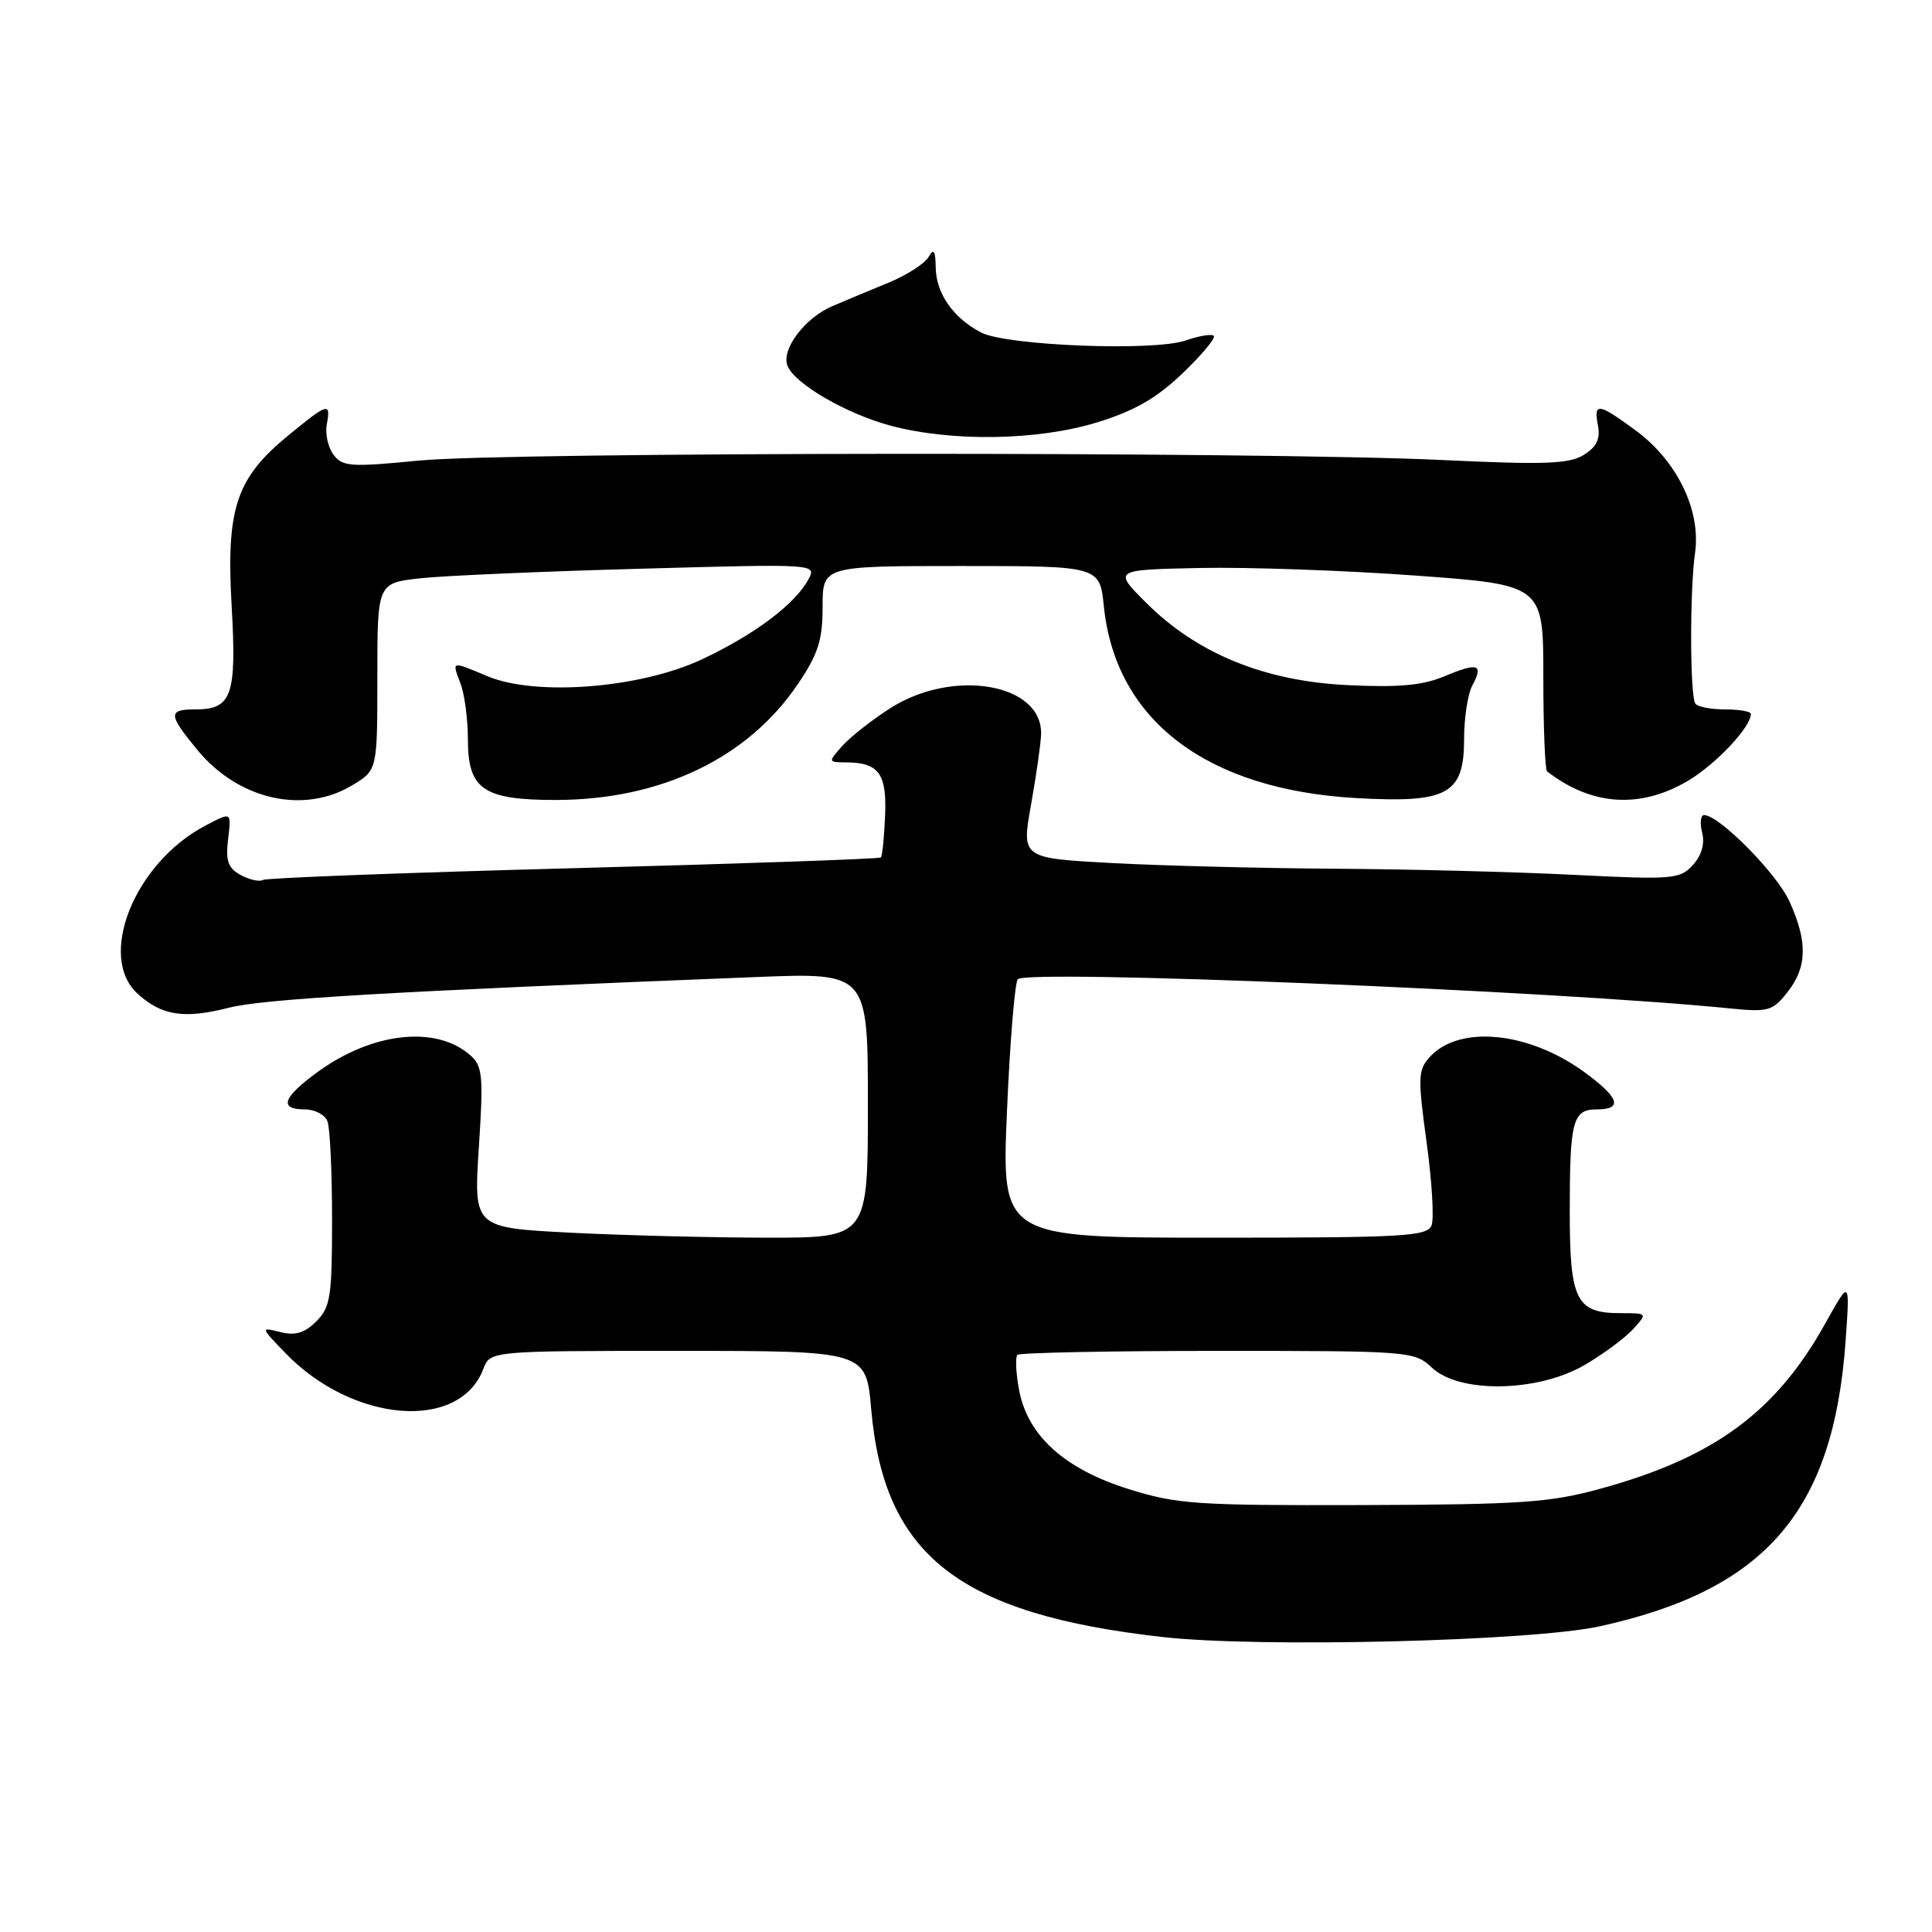 <?xml version="1.0" encoding="UTF-8" standalone="no"?>
<!DOCTYPE svg PUBLIC "-//W3C//DTD SVG 1.1//EN" "http://www.w3.org/Graphics/SVG/1.1/DTD/svg11.dtd" >
<svg xmlns="http://www.w3.org/2000/svg" xmlns:xlink="http://www.w3.org/1999/xlink" version="1.1" viewBox="0 0 256 256">
 <g >
 <path fill="currentColor"
d=" M 212.00 215.49 C 233.97 210.65 242.94 200.23 244.55 177.71 C 245.13 169.50 245.13 169.50 241.85 175.38 C 235.31 187.11 227.15 193.11 212.15 197.24 C 205.40 199.10 201.69 199.36 180.50 199.43 C 158.42 199.49 155.94 199.32 149.49 197.29 C 140.99 194.62 136.13 190.19 135.02 184.11 C 134.61 181.88 134.52 179.82 134.81 179.53 C 135.10 179.24 147.04 179.00 161.35 179.00 C 186.96 179.00 187.41 179.04 189.77 181.25 C 193.42 184.67 203.84 184.47 210.00 180.85 C 212.48 179.40 215.36 177.26 216.41 176.10 C 218.31 174.00 218.31 174.00 214.73 174.00 C 208.84 174.00 208.00 172.31 208.00 160.51 C 208.00 148.45 208.39 147.00 211.61 147.00 C 215.11 147.00 214.55 145.41 209.85 142.00 C 202.47 136.66 193.31 135.79 189.44 140.07 C 187.89 141.77 187.86 142.80 189.03 151.34 C 189.74 156.50 190.04 161.46 189.69 162.36 C 189.13 163.83 186.05 164.00 160.89 164.00 C 132.71 164.00 132.71 164.00 133.43 147.25 C 133.82 138.04 134.47 130.16 134.87 129.75 C 136.15 128.43 205.80 131.28 229.11 133.61 C 234.34 134.13 234.87 133.98 236.86 131.45 C 239.47 128.13 239.54 124.79 237.11 119.44 C 235.43 115.73 227.79 108.00 225.80 108.00 C 225.34 108.00 225.22 109.04 225.54 110.31 C 225.92 111.80 225.48 113.34 224.31 114.62 C 222.60 116.50 221.70 116.58 208.50 115.92 C 200.80 115.53 186.58 115.17 176.91 115.11 C 167.23 115.05 153.92 114.71 147.33 114.36 C 135.35 113.71 135.35 113.71 136.62 106.61 C 137.32 102.70 137.92 98.49 137.95 97.25 C 138.10 90.54 126.25 88.53 117.95 93.85 C 115.50 95.42 112.64 97.67 111.60 98.85 C 109.71 100.98 109.71 101.00 112.10 101.02 C 116.45 101.04 117.52 102.50 117.28 108.10 C 117.16 110.94 116.91 113.42 116.72 113.62 C 116.52 113.81 98.20 114.45 76.00 115.04 C 53.80 115.63 35.28 116.33 34.84 116.60 C 34.40 116.87 33.09 116.58 31.92 115.96 C 30.25 115.06 29.89 114.11 30.20 111.41 C 30.66 107.49 30.75 107.55 27.20 109.41 C 17.83 114.33 12.82 126.78 18.25 131.69 C 21.45 134.59 24.41 135.04 30.32 133.53 C 34.93 132.36 51.64 131.39 100.25 129.46 C 115.00 128.88 115.00 128.88 115.00 146.44 C 115.00 164.00 115.00 164.00 101.75 164.00 C 94.46 163.99 82.71 163.70 75.63 163.34 C 62.76 162.68 62.76 162.68 63.45 152.06 C 64.07 142.53 63.95 141.27 62.32 139.83 C 57.81 135.85 49.40 136.75 42.15 142.00 C 37.45 145.41 36.89 147.00 40.39 147.00 C 41.71 147.00 43.06 147.71 43.39 148.58 C 43.73 149.45 44.00 155.30 44.00 161.58 C 44.00 171.82 43.79 173.21 41.91 175.09 C 40.37 176.63 39.13 177.00 37.16 176.51 C 34.50 175.85 34.50 175.85 37.80 179.27 C 46.74 188.55 60.88 189.69 64.04 181.40 C 64.95 179.00 64.95 179.00 89.86 179.00 C 114.77 179.00 114.77 179.00 115.44 186.75 C 117.14 206.13 127.10 213.89 154.10 216.92 C 166.99 218.36 203.00 217.47 212.00 215.49 Z  M 46.75 104.01 C 50.00 102.03 50.00 102.03 50.00 89.64 C 50.00 77.25 50.00 77.25 55.75 76.62 C 58.91 76.28 72.01 75.71 84.86 75.36 C 108.15 74.71 108.22 74.72 107.13 76.75 C 105.38 80.04 99.97 84.10 93.00 87.37 C 84.86 91.20 71.02 92.29 64.61 89.61 C 59.73 87.57 59.87 87.53 61.02 90.57 C 61.56 91.98 62.00 95.33 62.00 98.01 C 62.00 104.59 64.05 106.00 73.62 106.00 C 87.55 106.00 99.12 100.46 105.75 90.60 C 108.42 86.64 109.00 84.81 109.00 80.39 C 109.00 75.00 109.00 75.00 127.36 75.00 C 145.72 75.00 145.72 75.00 146.27 80.37 C 147.83 95.47 159.92 104.64 179.72 105.75 C 191.84 106.43 194.00 105.25 194.00 97.91 C 194.00 95.14 194.49 91.96 195.08 90.85 C 196.61 88.00 195.86 87.74 191.42 89.60 C 188.48 90.83 185.36 91.11 178.52 90.78 C 167.53 90.25 158.59 86.59 151.86 79.86 C 147.50 75.50 147.50 75.50 159.00 75.26 C 165.32 75.13 178.15 75.58 187.50 76.26 C 204.50 77.50 204.50 77.50 204.50 89.67 C 204.50 96.36 204.72 102.01 205.00 102.22 C 210.88 106.76 217.27 107.20 223.60 103.50 C 227.32 101.31 232.00 96.36 232.00 94.60 C 232.00 94.27 230.45 94.00 228.56 94.00 C 226.67 94.00 224.90 93.65 224.63 93.22 C 223.92 92.07 223.90 78.17 224.60 73.28 C 225.41 67.63 222.23 61.08 216.73 57.03 C 211.75 53.37 211.14 53.29 211.74 56.41 C 212.07 58.17 211.56 59.22 209.85 60.28 C 207.90 61.48 204.69 61.60 191.00 60.95 C 167.17 59.82 67.28 59.88 55.50 61.03 C 46.45 61.91 45.38 61.84 44.19 60.25 C 43.47 59.29 43.07 57.49 43.30 56.25 C 43.86 53.26 43.47 53.37 38.23 57.67 C 31.29 63.35 29.96 67.33 30.69 80.22 C 31.37 92.18 30.74 94.00 25.88 94.00 C 22.23 94.00 22.27 94.66 26.17 99.39 C 31.62 106.00 40.30 107.94 46.75 104.01 Z  M 145.43 55.95 C 150.35 54.43 153.27 52.75 156.71 49.45 C 159.26 47.01 161.12 44.78 160.83 44.50 C 160.55 44.22 158.87 44.50 157.08 45.12 C 152.91 46.57 133.37 45.81 130.00 44.06 C 126.34 42.16 124.05 38.91 123.99 35.50 C 123.95 33.18 123.73 32.86 123.02 34.08 C 122.51 34.94 120.16 36.45 117.80 37.43 C 115.43 38.40 112.06 39.81 110.30 40.56 C 106.66 42.11 103.51 46.27 104.34 48.45 C 105.26 50.83 112.10 54.82 118.00 56.40 C 126.13 58.57 137.53 58.39 145.43 55.95 Z "/>
</g>
</svg>